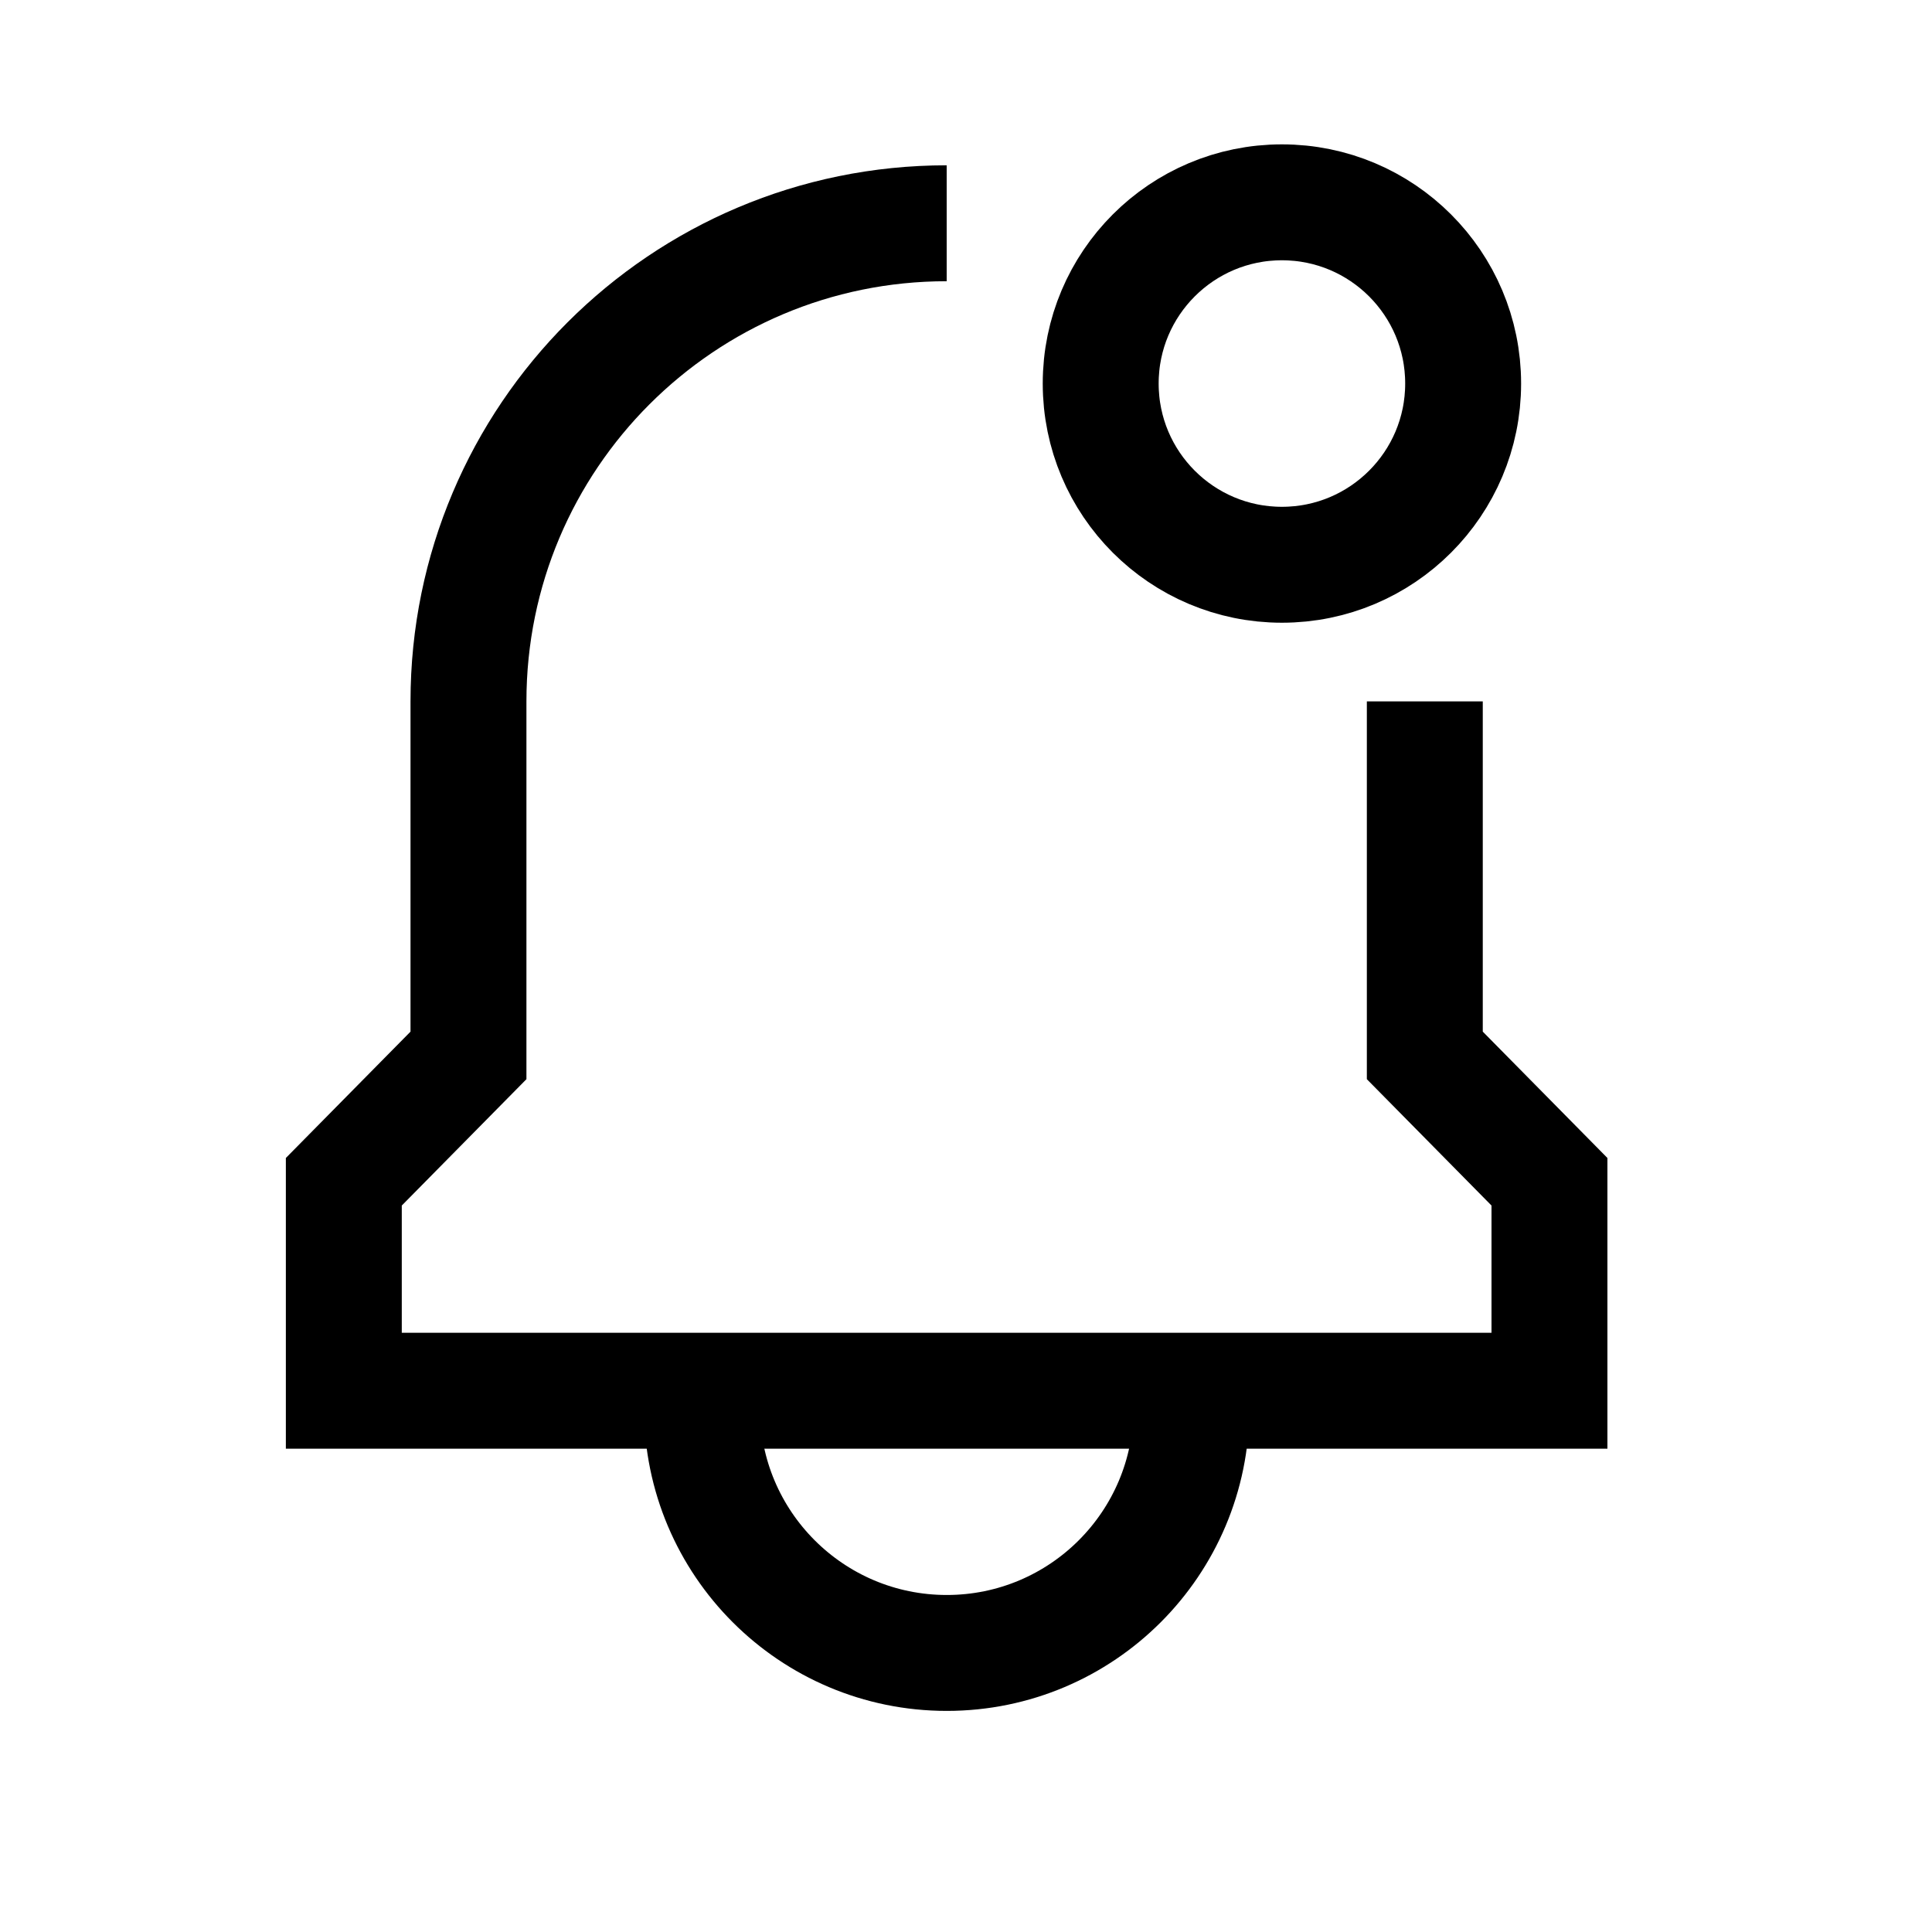 <svg width="25" height="25" viewBox="0 0 25 25" fill="none" xmlns="http://www.w3.org/2000/svg">
<path d="M12.25 2.889C8.832 2.889 6.062 5.659 6.062 9.076V13.657L4.449 15.292V17.996H20.05V15.292L18.437 13.657V9.076" stroke="black" stroke-width="1.5"/>
<path d="M15.417 17.996V18.222C15.417 19.971 14 21.389 12.251 21.389C10.502 21.389 9.084 19.971 9.084 18.222V17.996" stroke="black" stroke-width="1.5"/>
<circle cx="16.588" cy="4.963" r="2.345" stroke="black" stroke-width="1.5"/>
</svg>
